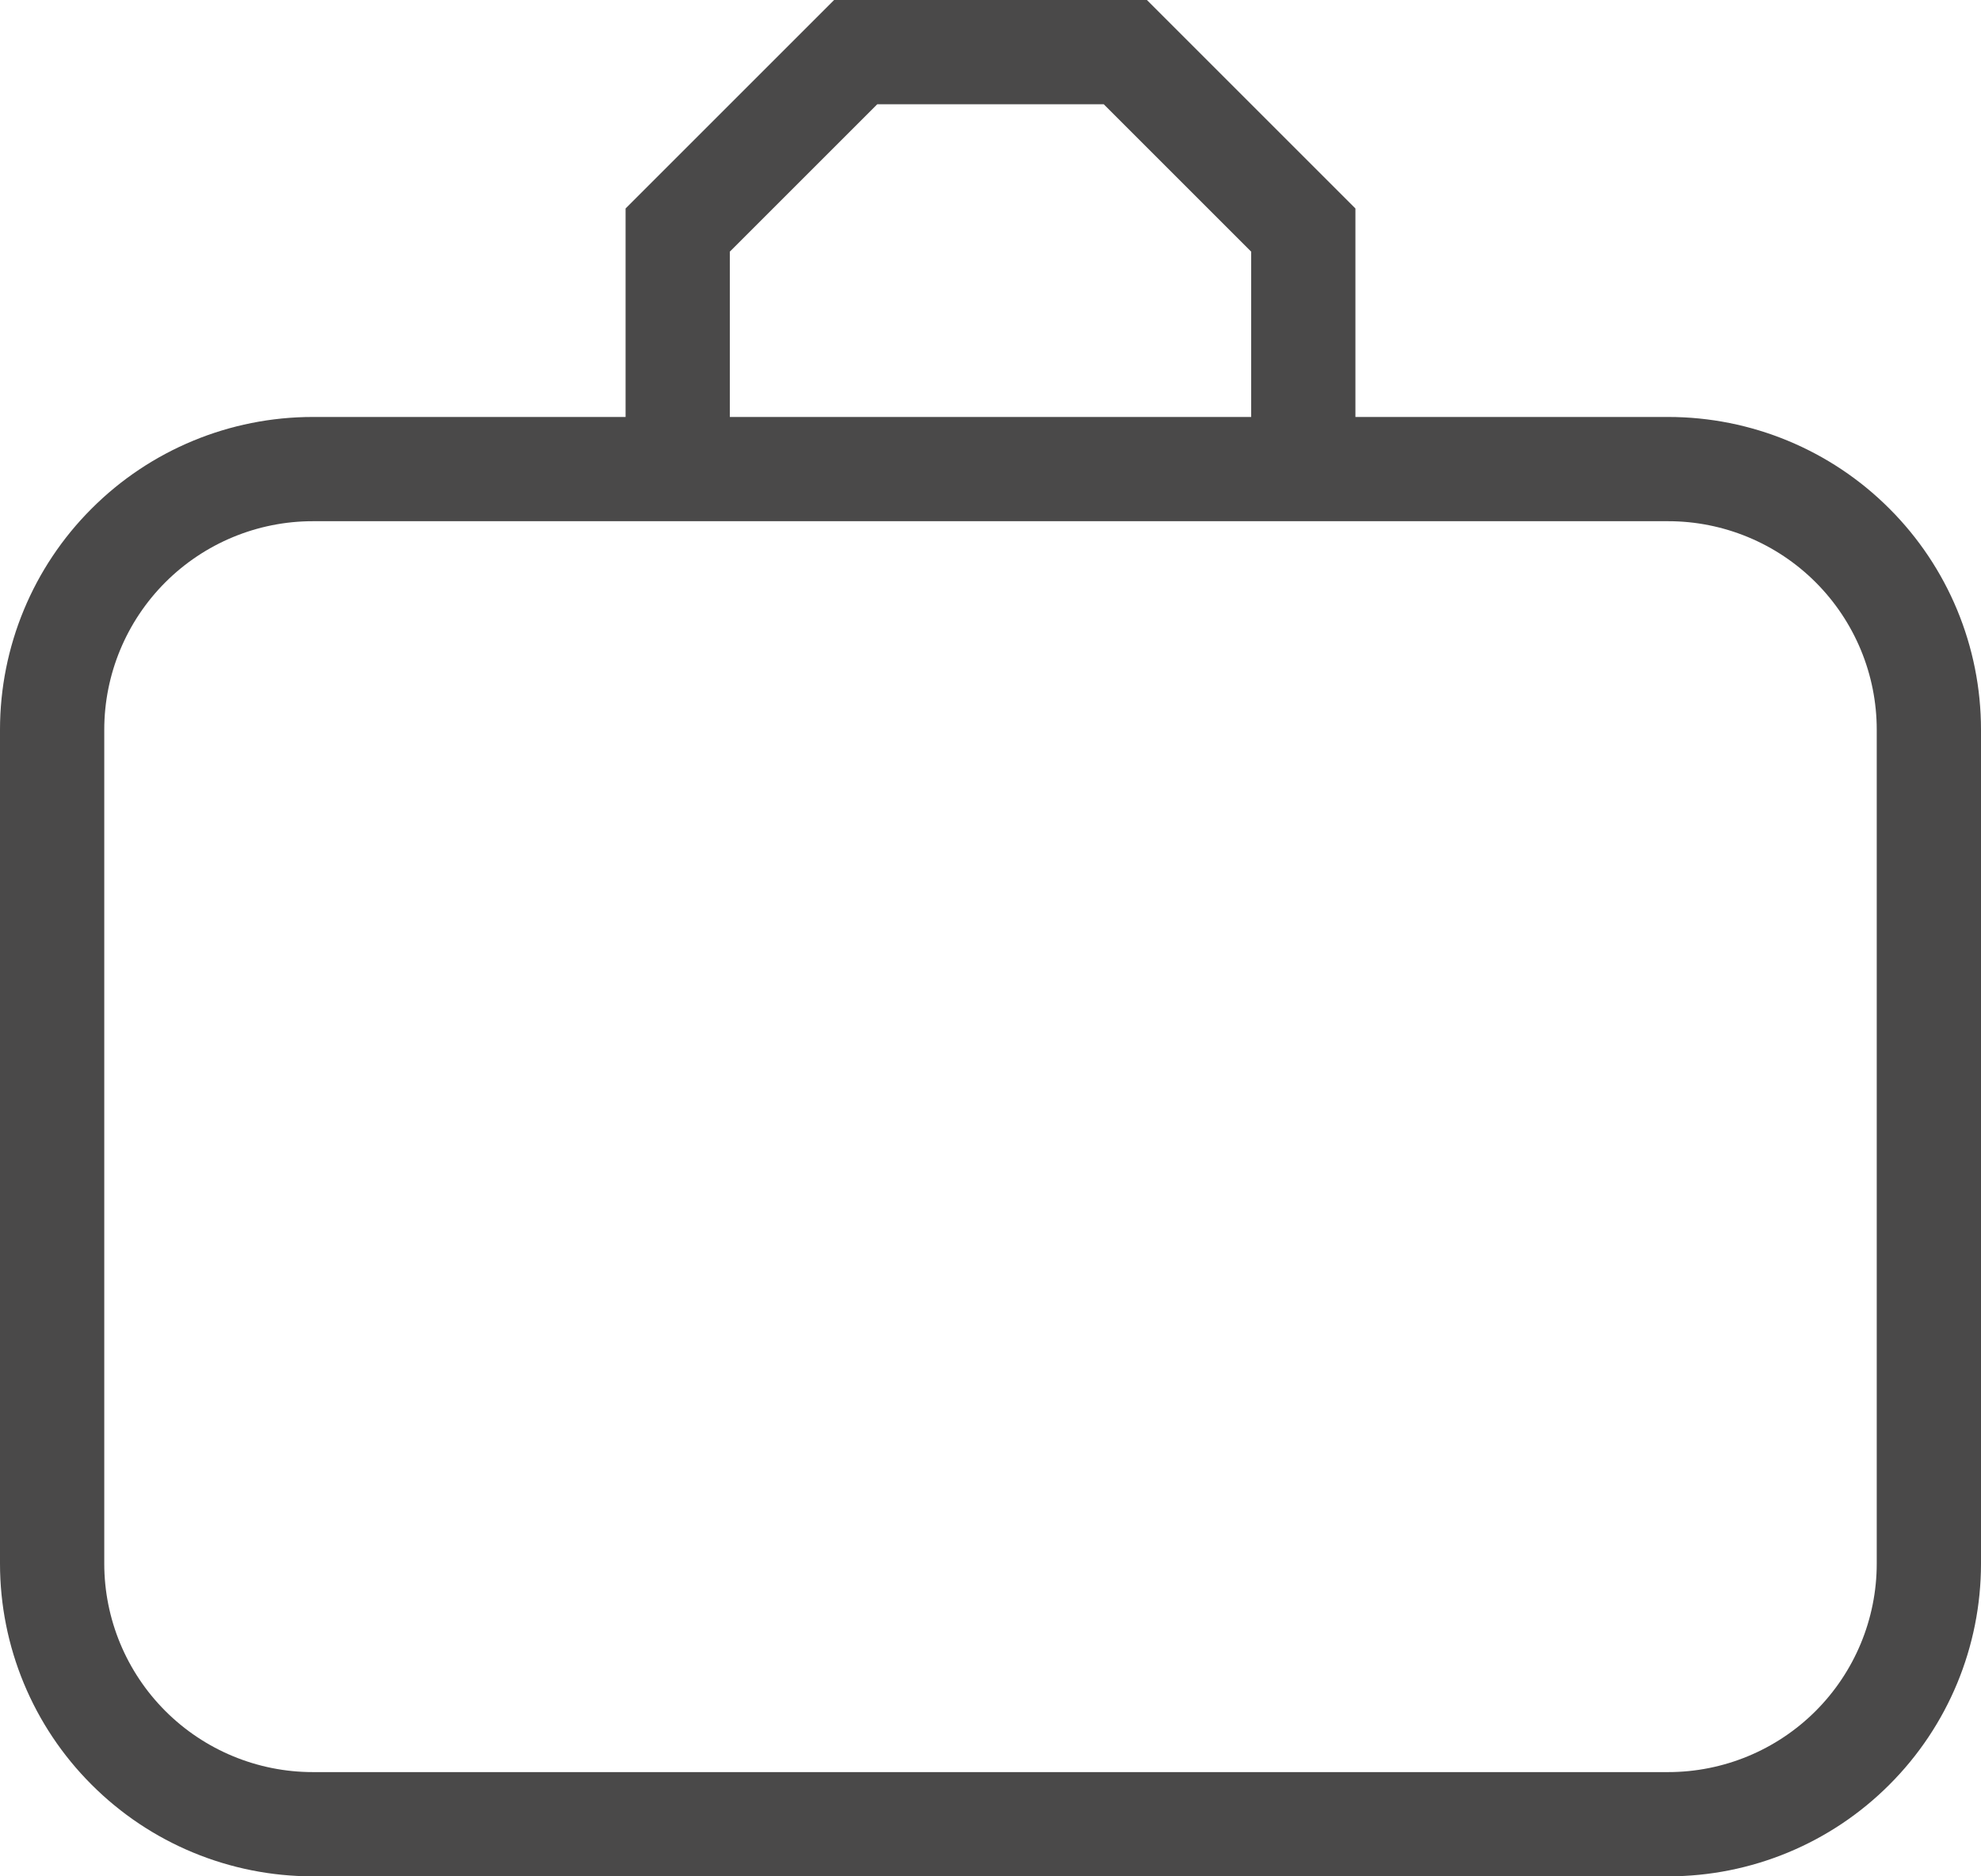 <svg width="19" height="18" viewBox="0 0 19 18" fill="none" xmlns="http://www.w3.org/2000/svg">
<path d="M3 4H6V2L8 0H11L13 2V4H16C16.796 4 17.559 4.316 18.121 4.879C18.684 5.441 19 6.204 19 7V15C19 15.796 18.684 16.559 18.121 17.121C17.559 17.684 16.796 18 16 18H3C2.204 18 1.441 17.684 0.879 17.121C0.316 16.559 0 15.796 0 15V7C0 6.204 0.316 5.441 0.879 4.879C1.441 4.316 2.204 4 3 4ZM8.414 1L7 2.414V4H12V2.414L10.586 1H8.414ZM3 5C2.47 5 1.961 5.211 1.586 5.586C1.211 5.961 1 6.47 1 7V15C1 15.53 1.211 16.039 1.586 16.414C1.961 16.789 2.47 17 3 17H16C16.53 17 17.039 16.789 17.414 16.414C17.789 16.039 18 15.53 18 15V7C18 6.47 17.789 5.961 17.414 5.586C17.039 5.211 16.53 5 16 5H3Z" fill="#4A4949"/>
</svg>
